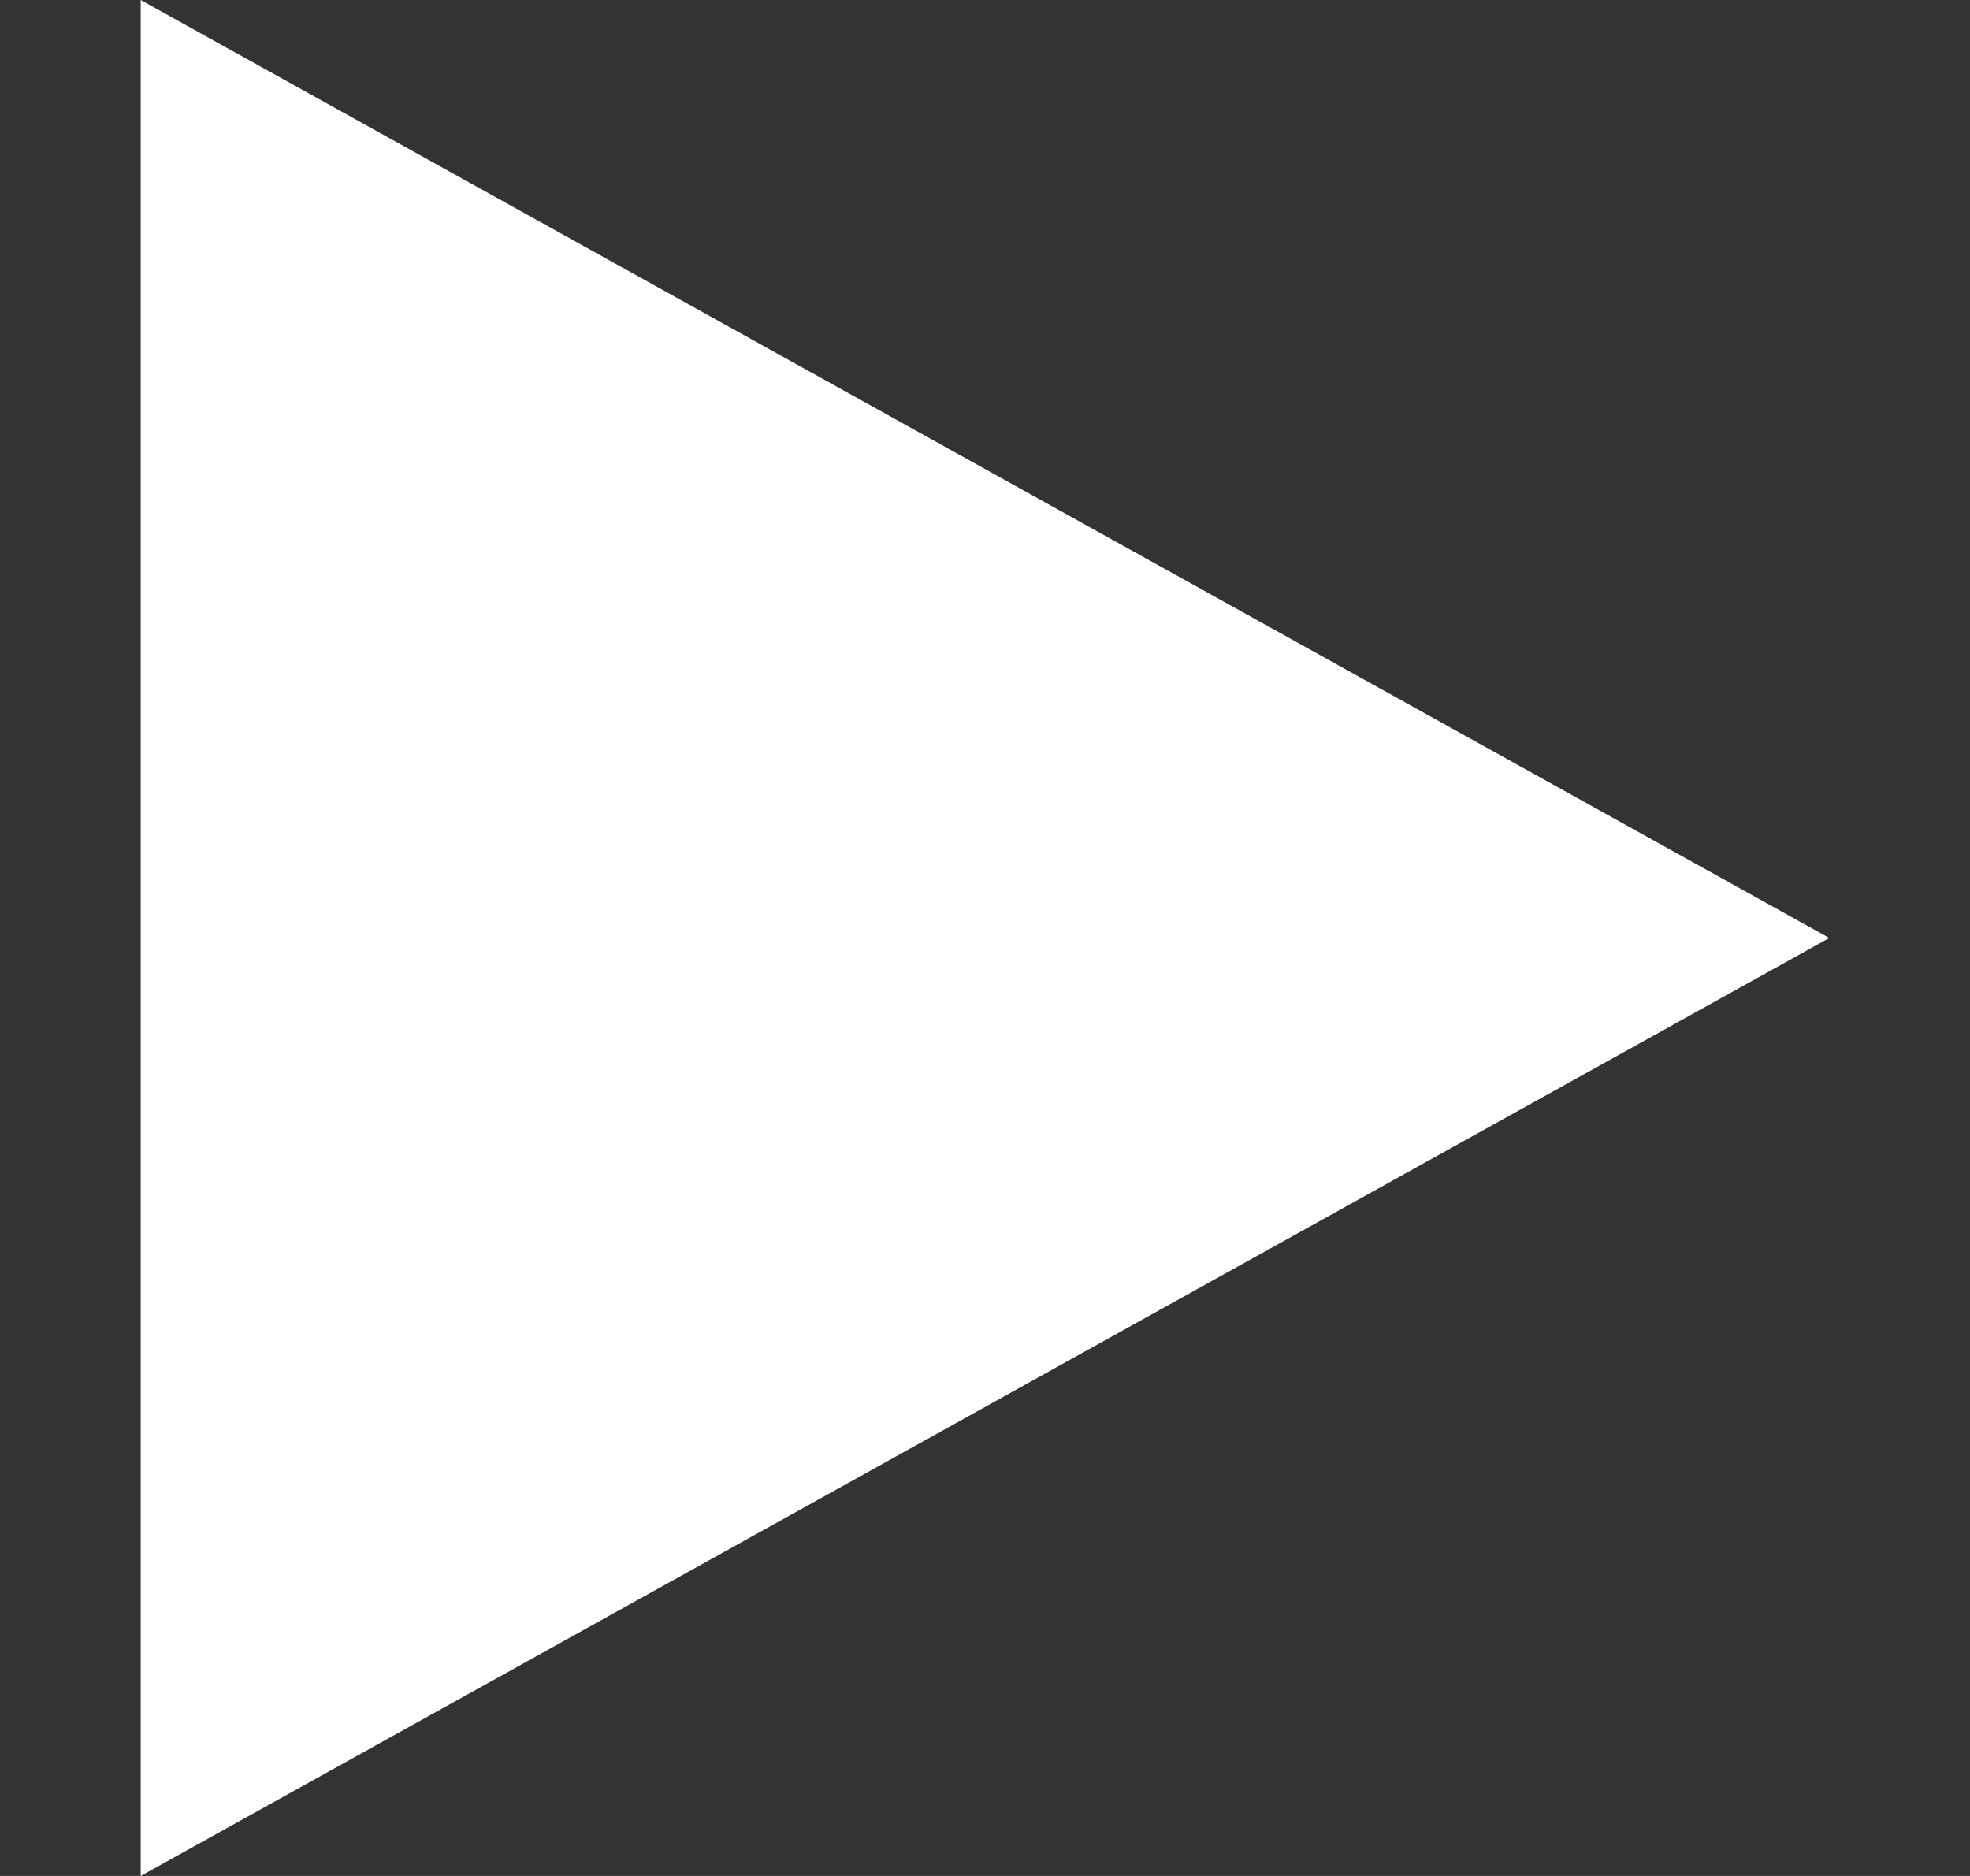 <?xml version="1.0" encoding="iso-8859-1"?>
<!-- Generator: Adobe Illustrator 16.0.0, SVG Export Plug-In . SVG Version: 6.00 Build 0)  -->
<!DOCTYPE svg PUBLIC "-//W3C//DTD SVG 1.1//EN" "http://www.w3.org/Graphics/SVG/1.1/DTD/svg11.dtd">
<svg version="1.1" id="Layer_1" xmlns="http://www.w3.org/2000/svg" xmlns:xlink="http://www.w3.org/1999/xlink" x="0px" y="0px"
	 width="10.5px" height="10px" viewBox="0 0 10.5 10" style="enable-background:new 0 0 10.5 10;" xml:space="preserve">
<rect x="0" y="0" width="10.5" height="10" fill="#333333" stroke="none"/>
<polygon style="fill:#FFFFFF;" points="0.75,10 0.75,0 9.75,5 "/>
</svg>
